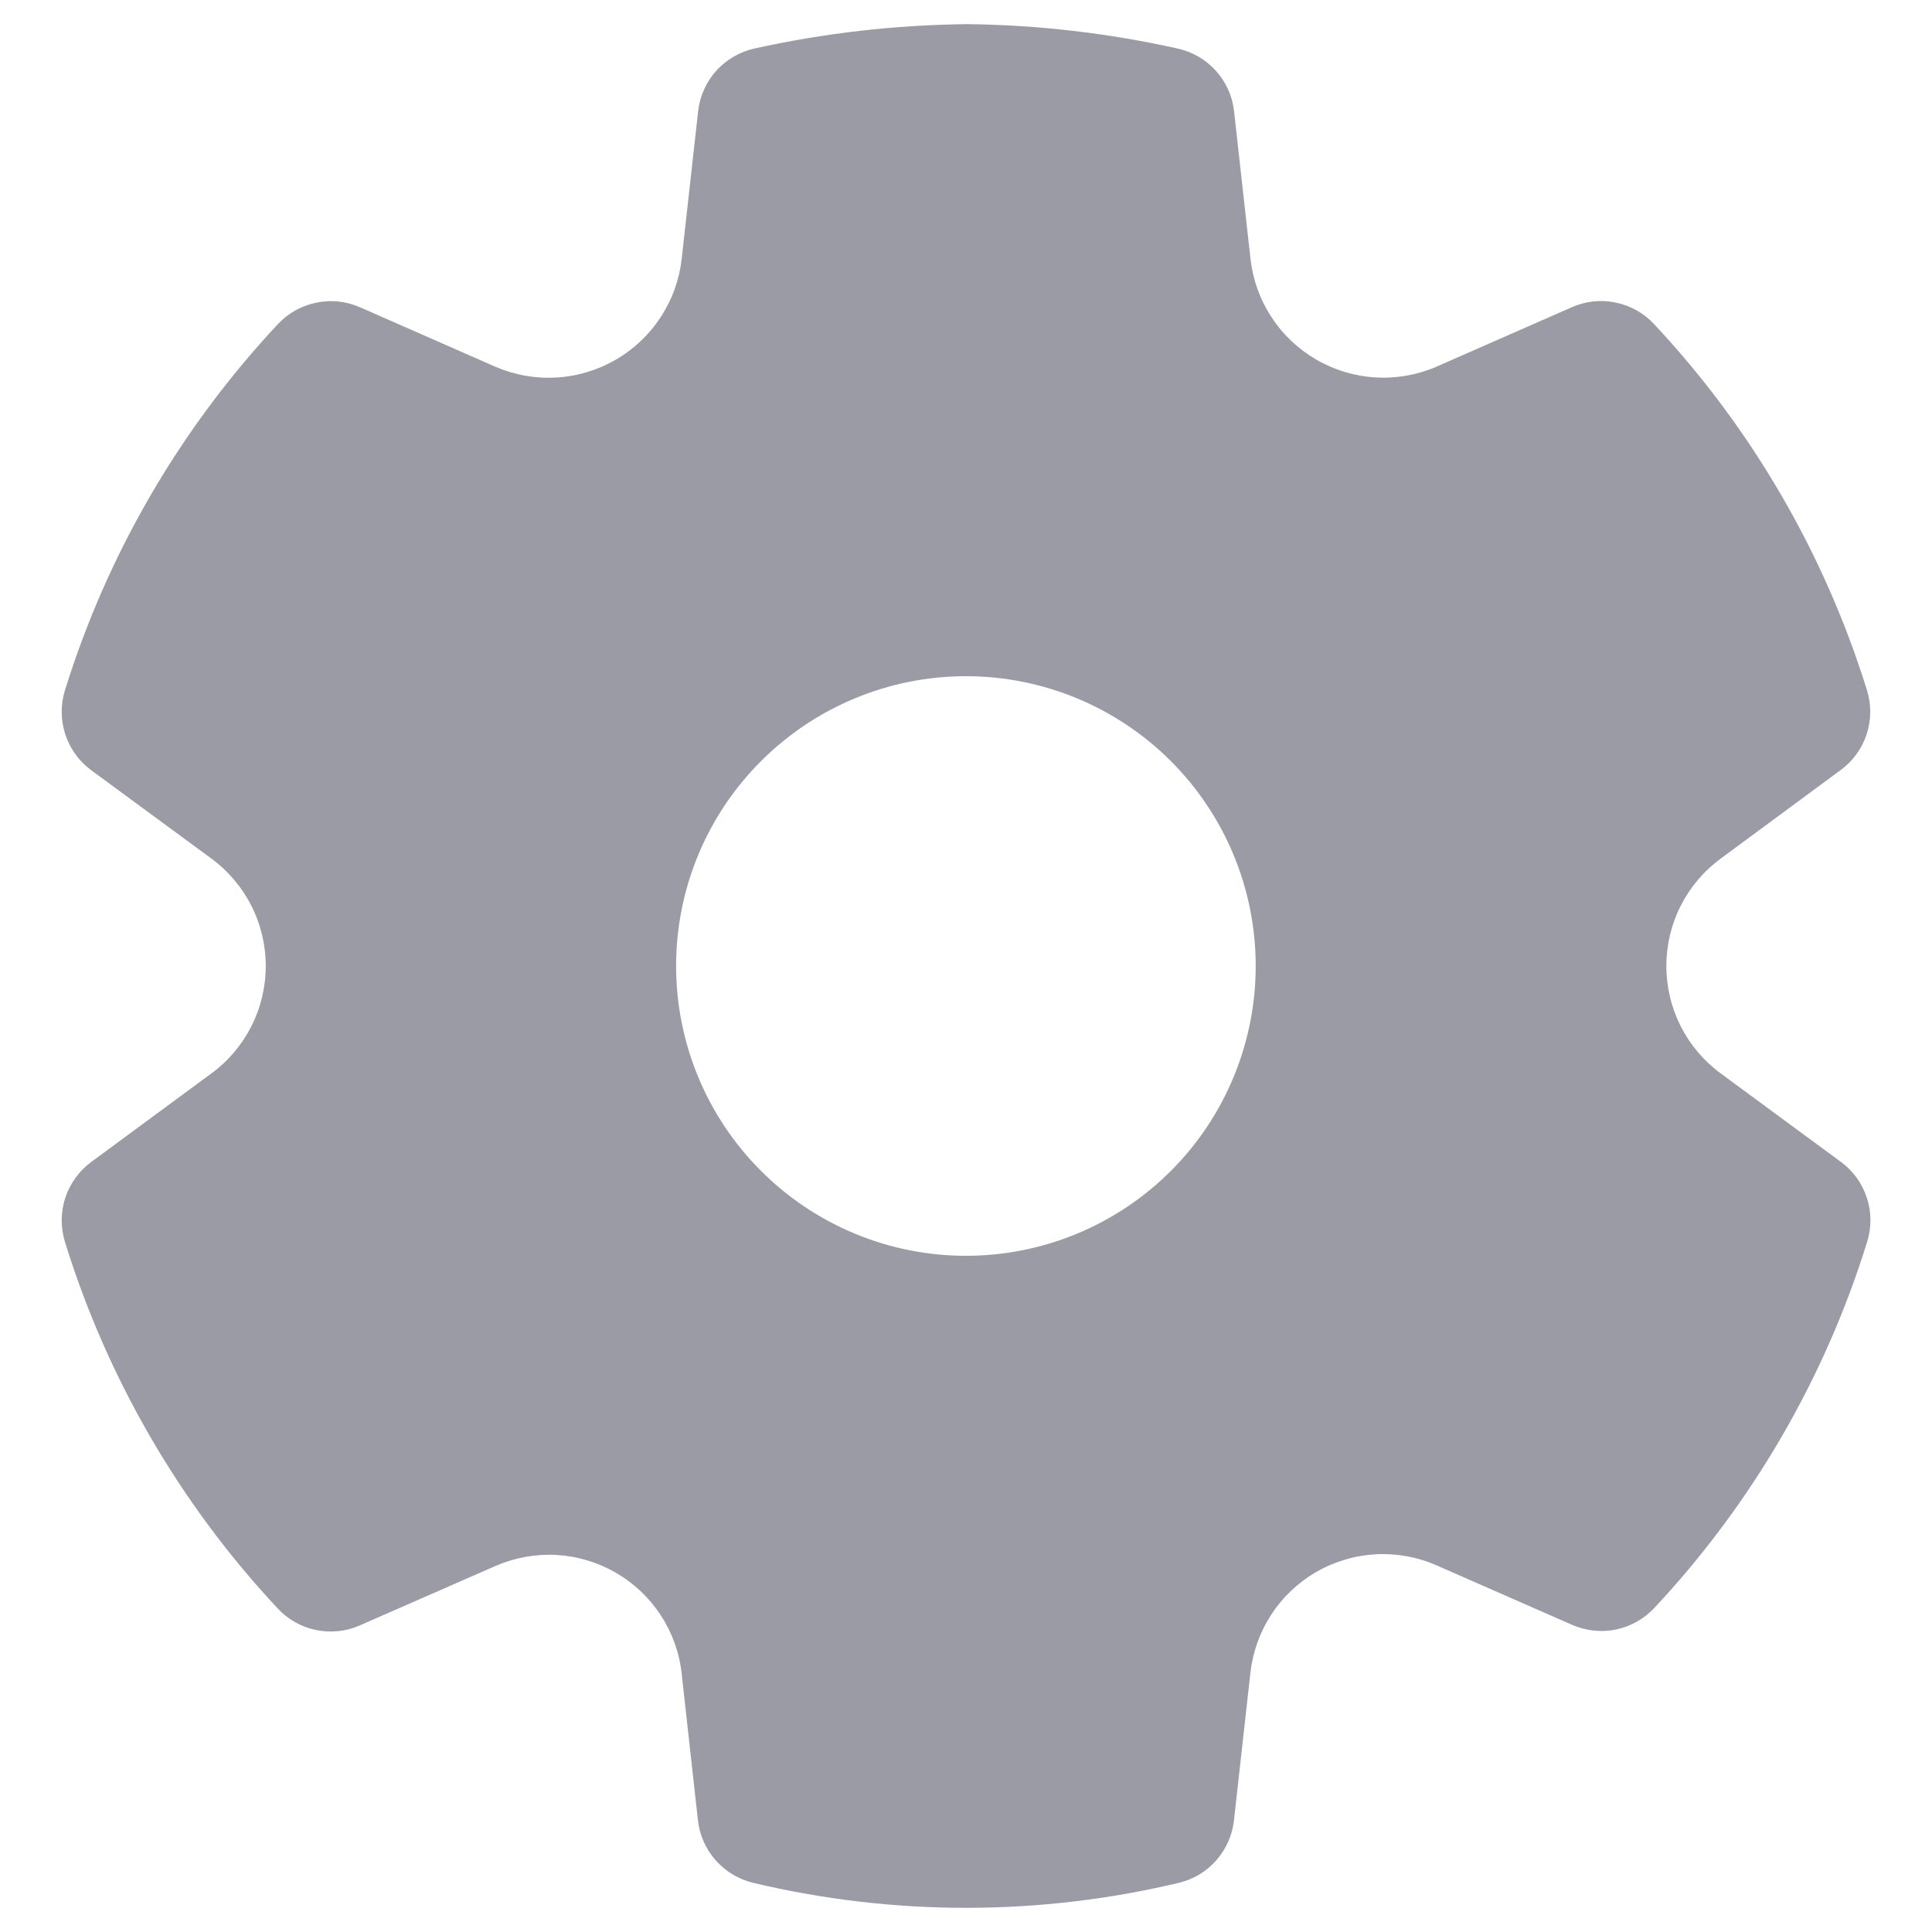 <svg width="20" height="20" viewBox="0 0 20 20" fill="none" xmlns="http://www.w3.org/2000/svg">
<path d="M10.011 0.25C10.745 0.258 11.476 0.343 12.193 0.503C12.346 0.537 12.484 0.618 12.588 0.734C12.693 0.851 12.758 0.997 12.775 1.152L12.945 2.679C12.969 2.894 13.043 3.101 13.162 3.282C13.28 3.464 13.44 3.615 13.627 3.723C13.815 3.832 14.025 3.895 14.241 3.907C14.457 3.92 14.674 3.881 14.872 3.795L16.272 3.18C16.415 3.117 16.573 3.1 16.725 3.132C16.877 3.163 17.016 3.24 17.122 3.354C18.134 4.435 18.888 5.732 19.327 7.146C19.373 7.295 19.372 7.454 19.323 7.602C19.274 7.75 19.181 7.879 19.055 7.971L17.814 8.887C17.639 9.015 17.497 9.183 17.399 9.376C17.301 9.569 17.25 9.783 17.25 10C17.25 10.217 17.301 10.431 17.399 10.624C17.497 10.817 17.639 10.985 17.814 11.113L19.057 12.028C19.183 12.12 19.276 12.249 19.325 12.398C19.374 12.546 19.375 12.705 19.329 12.854C18.891 14.268 18.137 15.565 17.125 16.646C17.019 16.759 16.881 16.837 16.729 16.869C16.576 16.9 16.419 16.883 16.276 16.821L14.87 16.204C14.672 16.117 14.456 16.078 14.239 16.09C14.023 16.102 13.813 16.165 13.625 16.273C13.438 16.382 13.278 16.533 13.16 16.714C13.042 16.896 12.968 17.103 12.944 17.318L12.774 18.844C12.757 18.997 12.693 19.142 12.591 19.258C12.489 19.374 12.354 19.455 12.203 19.491C10.755 19.836 9.246 19.836 7.797 19.491C7.647 19.455 7.511 19.374 7.409 19.258C7.306 19.142 7.242 18.998 7.225 18.844L7.056 17.32C7.032 17.105 6.957 16.899 6.839 16.719C6.72 16.538 6.561 16.388 6.374 16.28C6.186 16.172 5.976 16.109 5.761 16.097C5.545 16.085 5.329 16.124 5.131 16.21L3.725 16.826C3.583 16.889 3.425 16.905 3.272 16.874C3.12 16.843 2.981 16.765 2.875 16.651C1.863 15.569 1.11 14.271 0.672 12.855C0.626 12.706 0.628 12.547 0.676 12.399C0.725 12.251 0.819 12.121 0.944 12.029L2.187 11.113C2.362 10.985 2.504 10.817 2.602 10.624C2.7 10.431 2.751 10.217 2.751 10C2.751 9.783 2.7 9.569 2.602 9.376C2.504 9.183 2.362 9.015 2.187 8.887L0.944 7.973C0.819 7.881 0.725 7.751 0.676 7.603C0.628 7.455 0.626 7.296 0.672 7.147C1.111 5.733 1.865 4.436 2.877 3.355C2.983 3.241 3.122 3.164 3.275 3.133C3.427 3.101 3.585 3.118 3.727 3.181L5.127 3.796C5.326 3.882 5.543 3.921 5.759 3.908C5.976 3.896 6.186 3.832 6.374 3.724C6.562 3.615 6.721 3.464 6.84 3.282C6.959 3.1 7.033 2.894 7.057 2.678L7.227 1.152C7.244 0.996 7.31 0.85 7.414 0.733C7.519 0.617 7.657 0.536 7.81 0.502C8.533 0.342 9.271 0.258 10.011 0.25ZM9.999 7C9.204 7 8.441 7.316 7.878 7.879C7.315 8.441 6.999 9.204 6.999 10C6.999 10.796 7.315 11.559 7.878 12.121C8.441 12.684 9.204 13 9.999 13C10.795 13 11.558 12.684 12.121 12.121C12.683 11.559 12.999 10.796 12.999 10C12.999 9.204 12.683 8.441 12.121 7.879C11.558 7.316 10.795 7 9.999 7Z" fill="#9A9BA4"/>
</svg>
